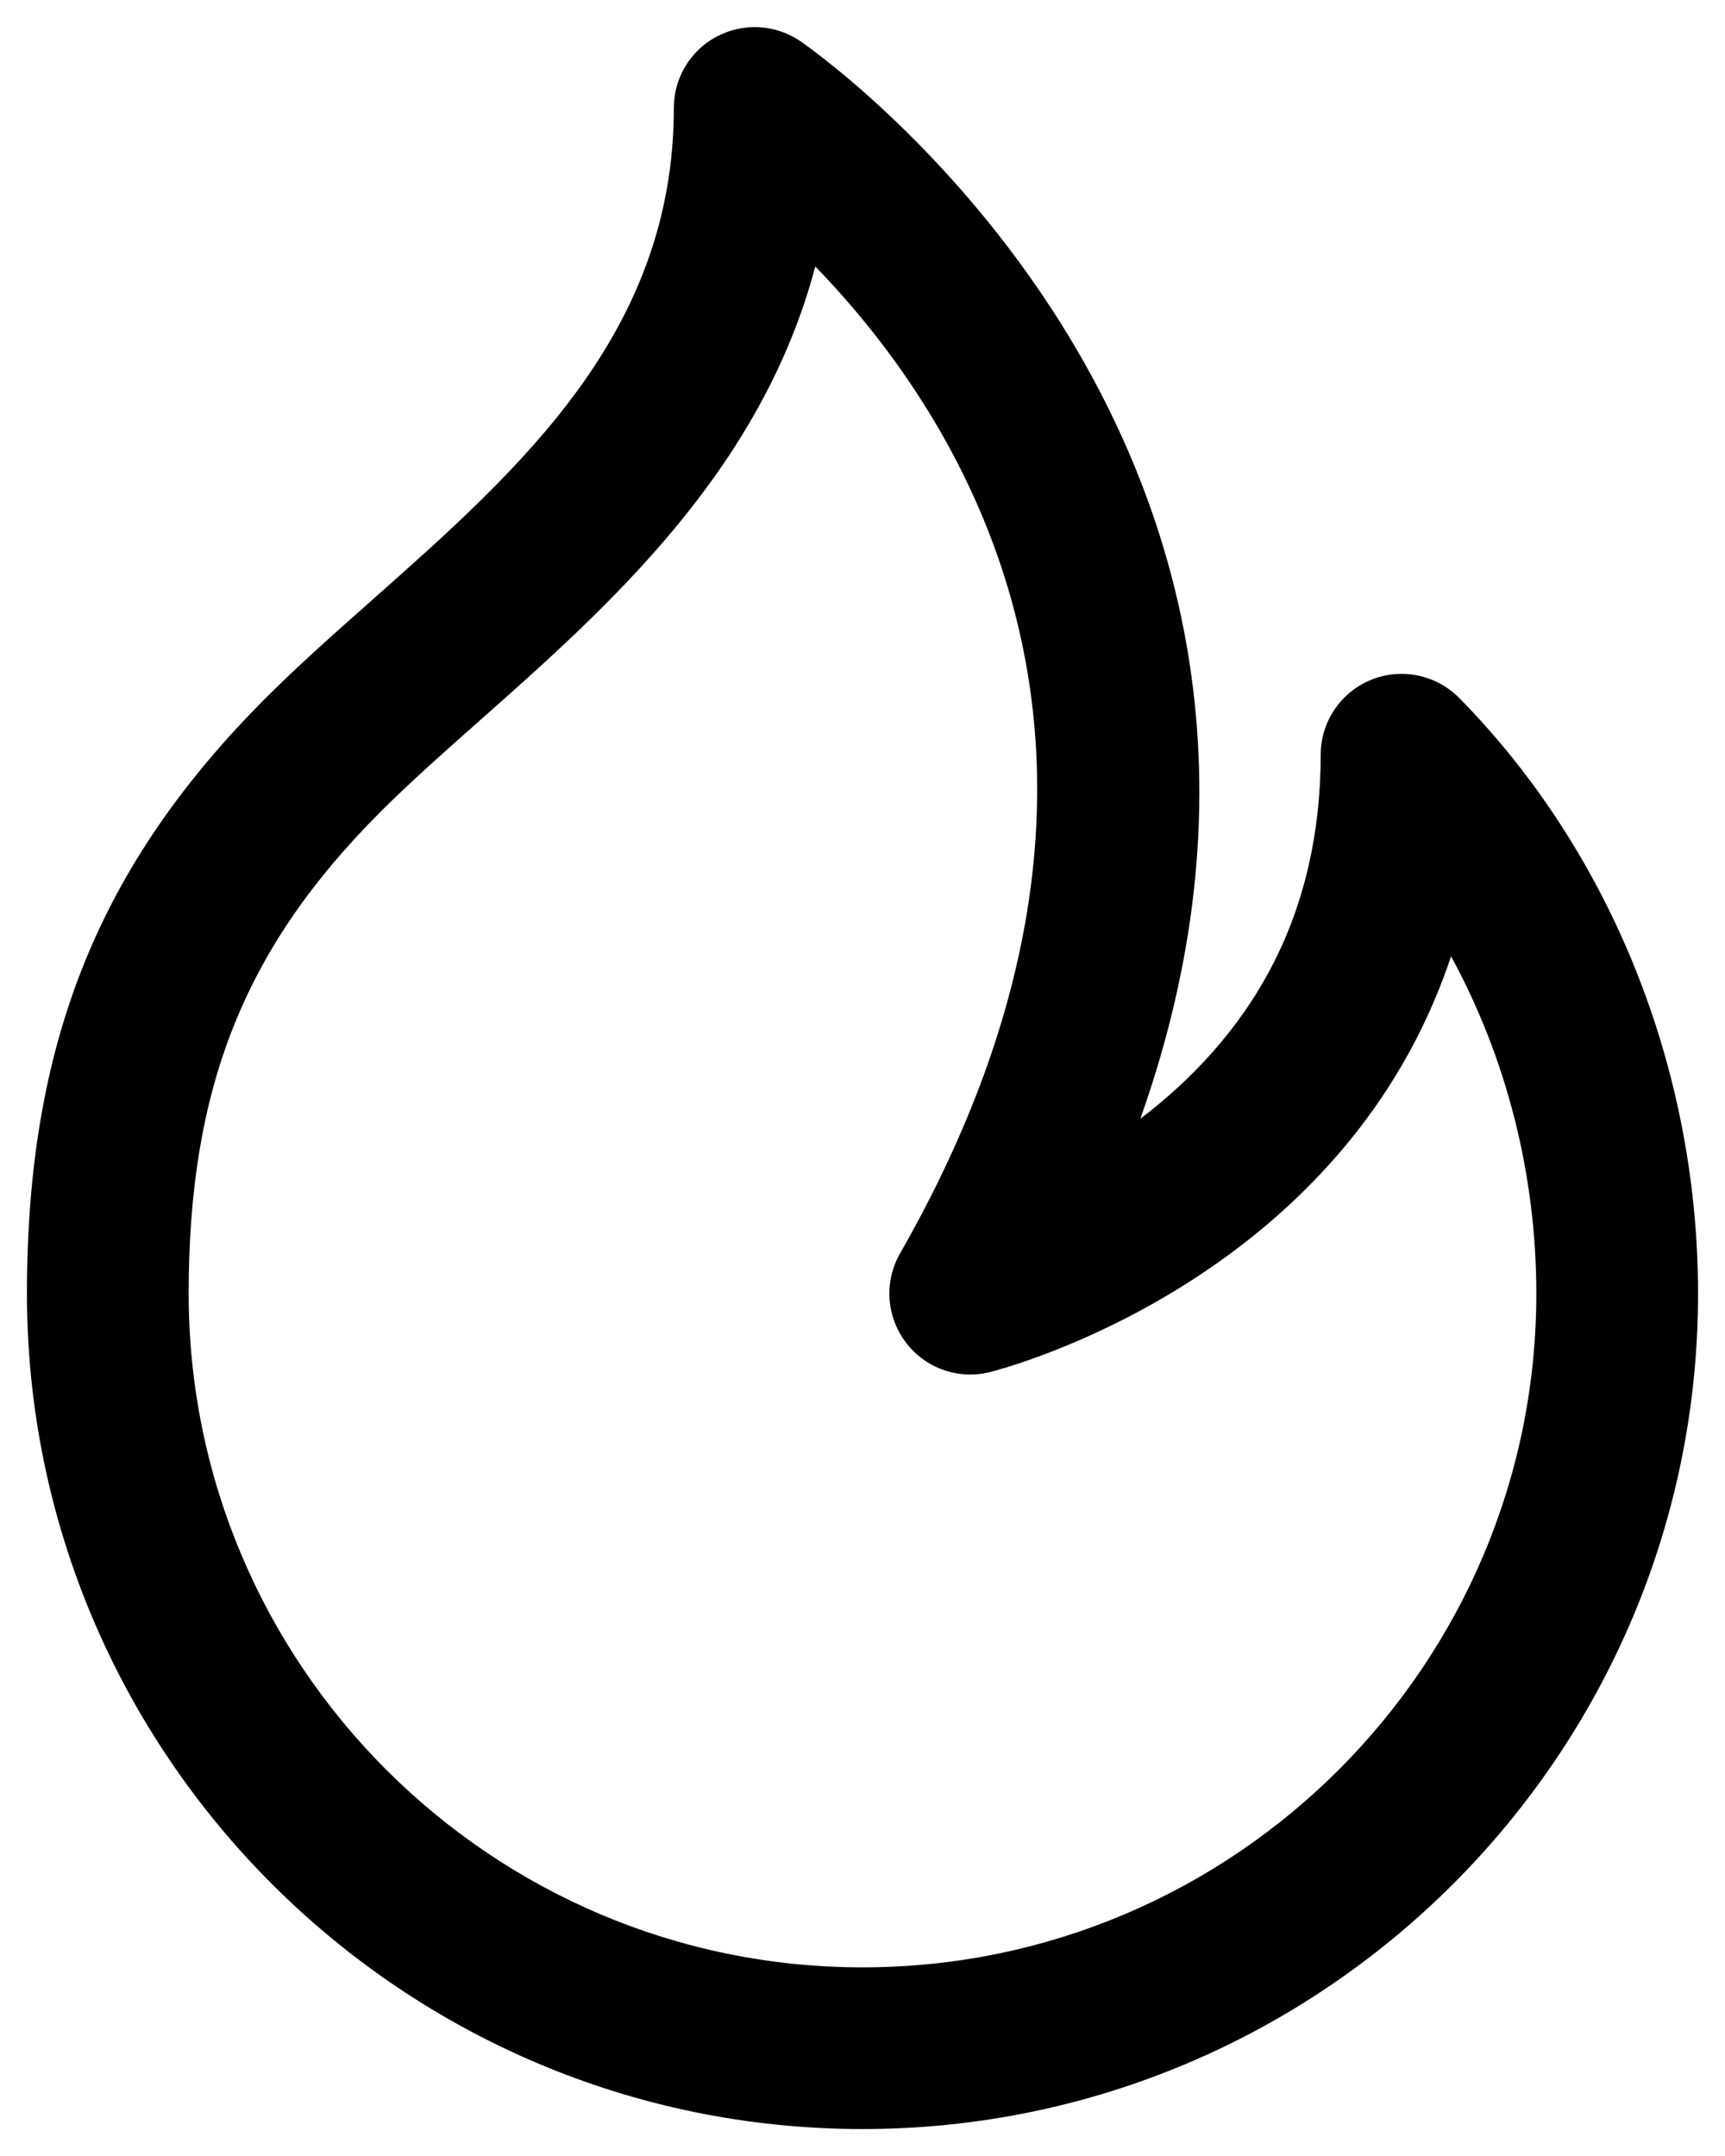 <svg width="16" height="20" viewBox="0 0 16 20" fill="none" xmlns="http://www.w3.org/2000/svg">
<path d="M8 19.75C3.727 19.75 0.25 16.273 0.25 12C0.25 9.679 0.914 8.025 2.47 6.47C2.769 6.171 3.106 5.872 3.456 5.562C4.83 4.344 6.25 3.085 6.25 1.001C6.25 0.724 6.402 0.47 6.646 0.34C6.891 0.21 7.186 0.224 7.416 0.377C7.476 0.417 12.814 4.075 10.577 10.378C11.034 10.031 11.485 9.566 11.801 8.956C12.099 8.38 12.25 7.722 12.25 7.001C12.25 6.697 12.434 6.422 12.716 6.307C12.997 6.192 13.321 6.258 13.535 6.475C14.943 7.905 15.75 9.92 15.75 12.001C15.75 16.273 12.273 19.75 8 19.75ZM7.562 2.472C7.059 4.372 5.637 5.632 4.45 6.684C4.124 6.973 3.809 7.251 3.53 7.53C2.265 8.795 1.75 10.09 1.75 12C1.75 15.446 4.554 18.25 8 18.25C11.446 18.25 14.25 15.446 14.25 12C14.25 10.892 13.971 9.809 13.459 8.871C13.37 9.138 13.261 9.397 13.133 9.645C11.903 12.024 9.293 12.7 9.182 12.728C8.89 12.801 8.583 12.693 8.402 12.453C8.22 12.213 8.199 11.889 8.348 11.628C10.975 7.031 8.936 3.888 7.562 2.472Z" fill="black"/>
</svg>
